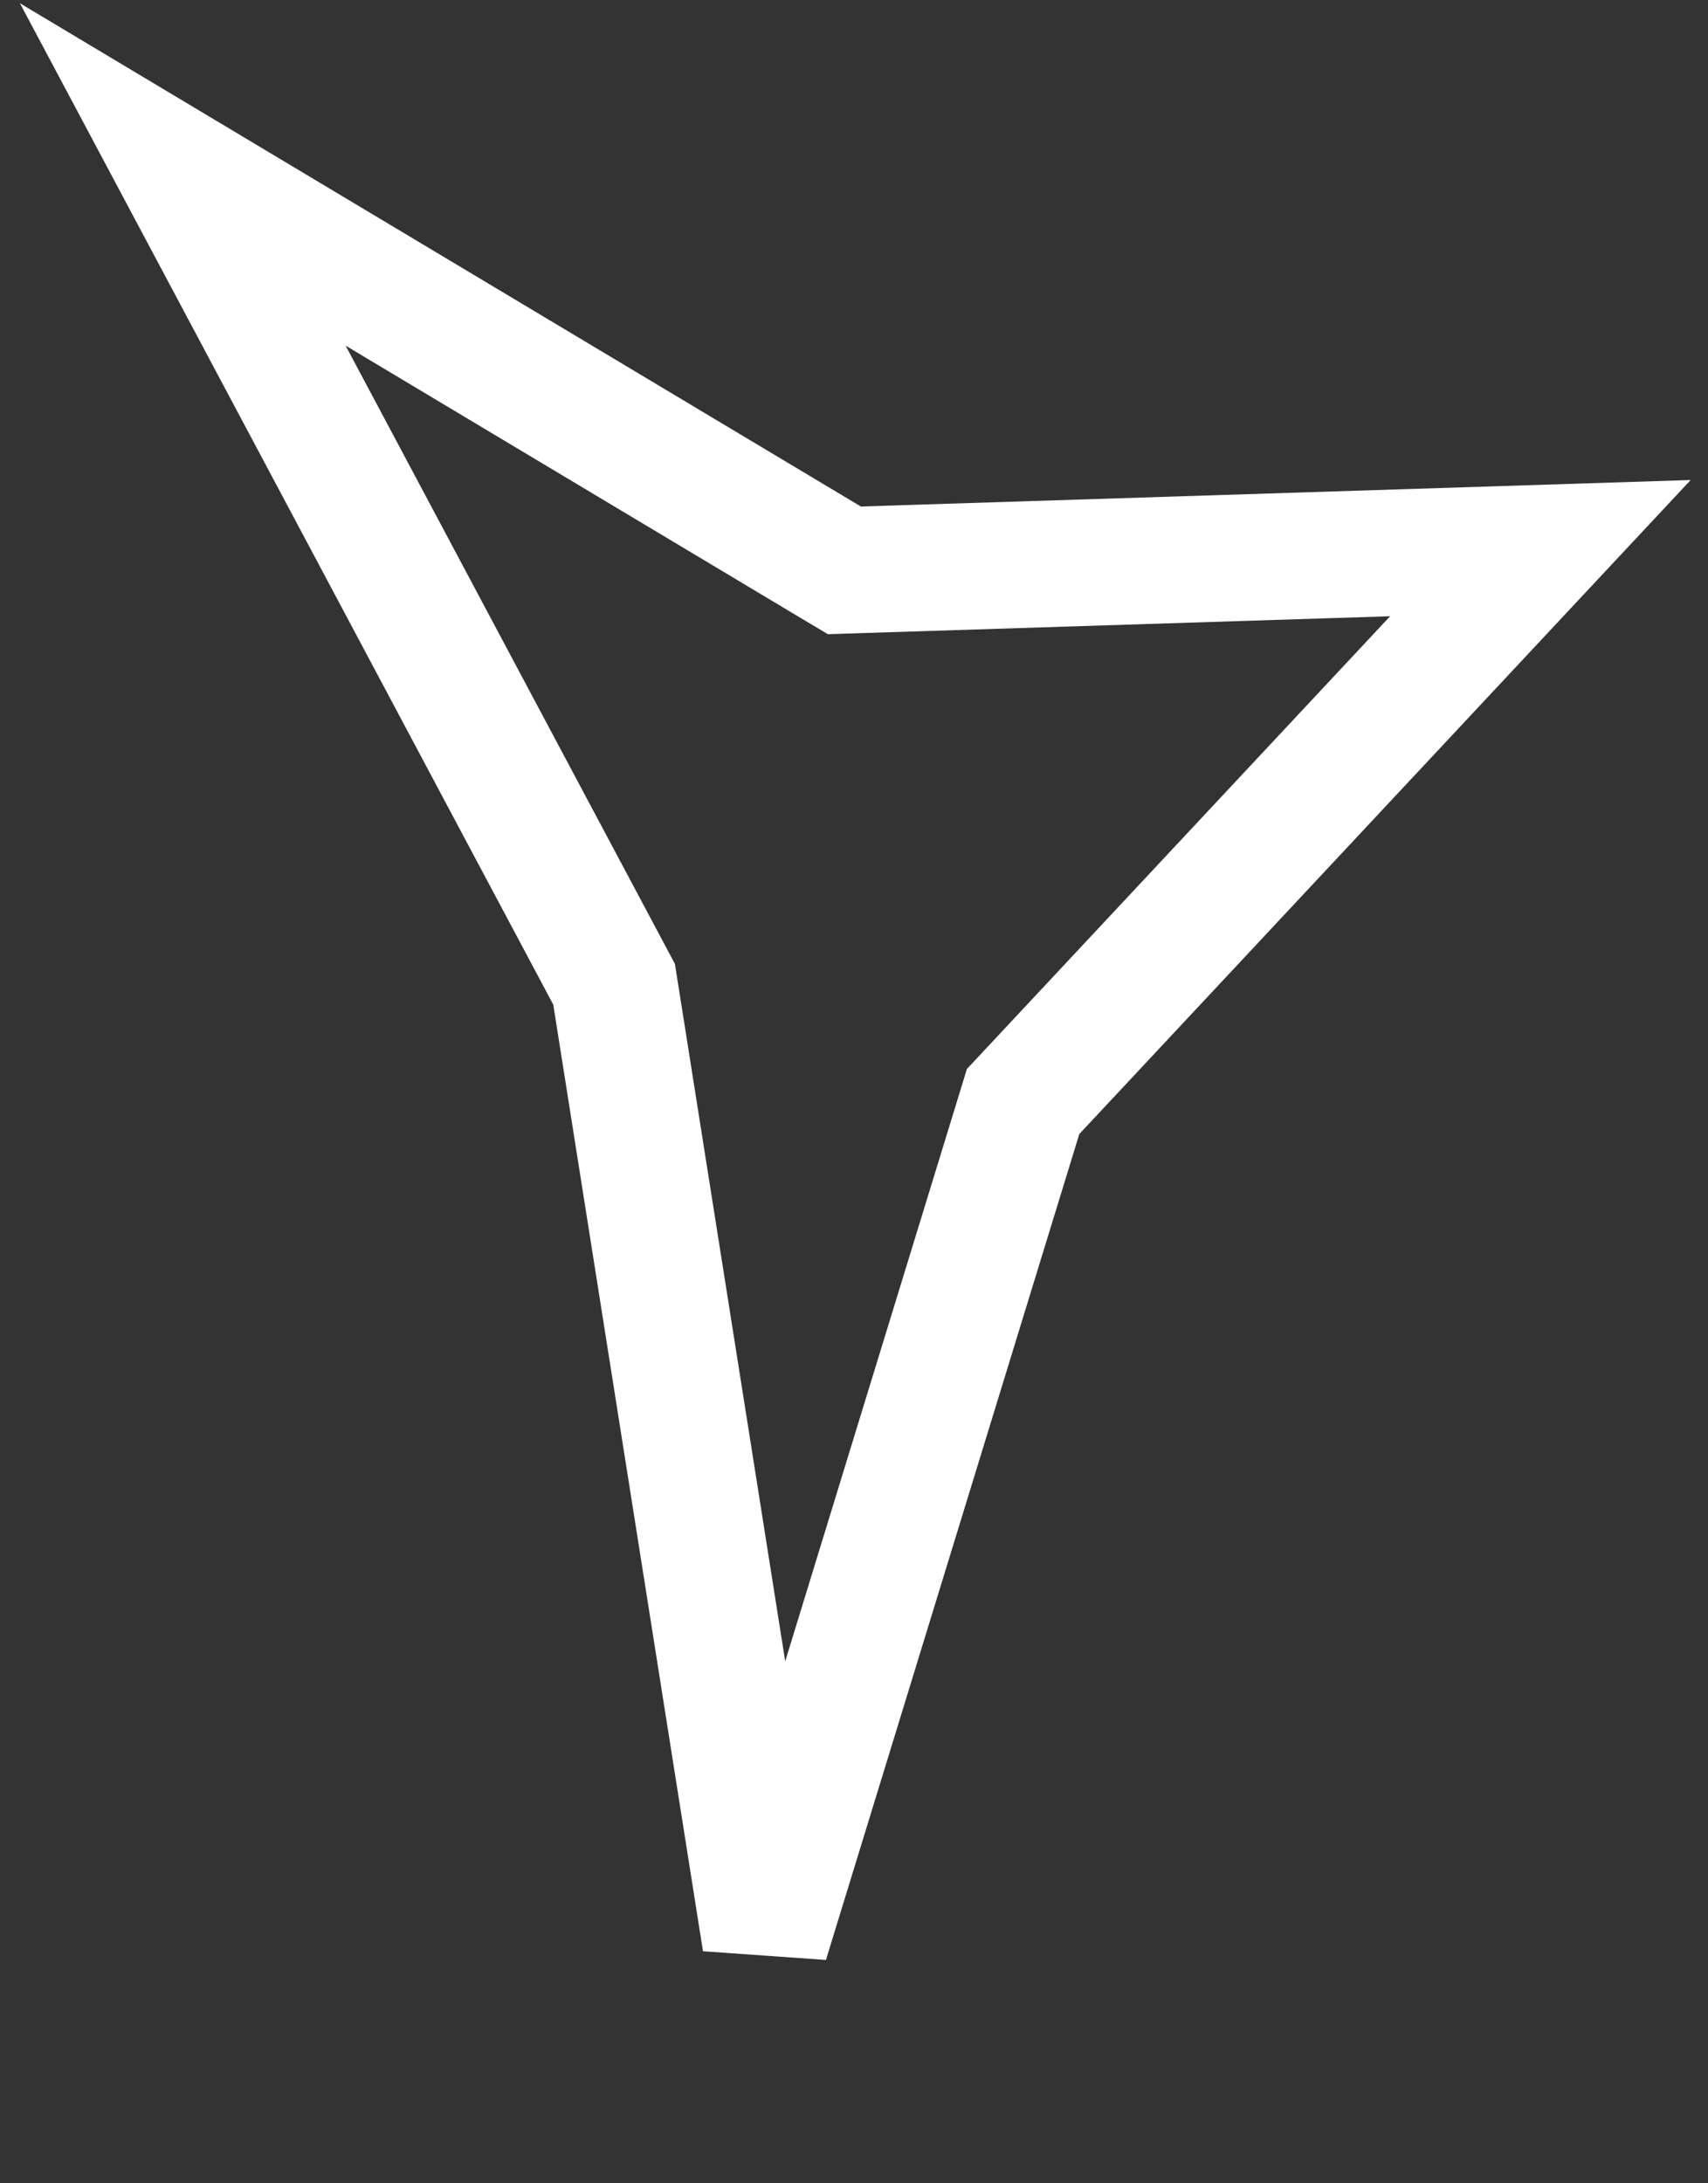 <svg width="54" height="69" viewBox="0 0 54 69" fill="none" xmlns="http://www.w3.org/2000/svg">
  <rect x="0" y="0" width="54" height="69" fill="#333333" stroke="none"/>
  <path
    d="M5.778 5.513L26.343 17.815L26.695 18.025L27.066 18.013L48.701 17.323L32.652 34.485L32.346 34.812L32.194 35.309L24.201 61.354L19.496 31.618L19.415 31.107L19.186 30.677L5.778 5.513Z"
    stroke="white" stroke-width="4" />
</svg>